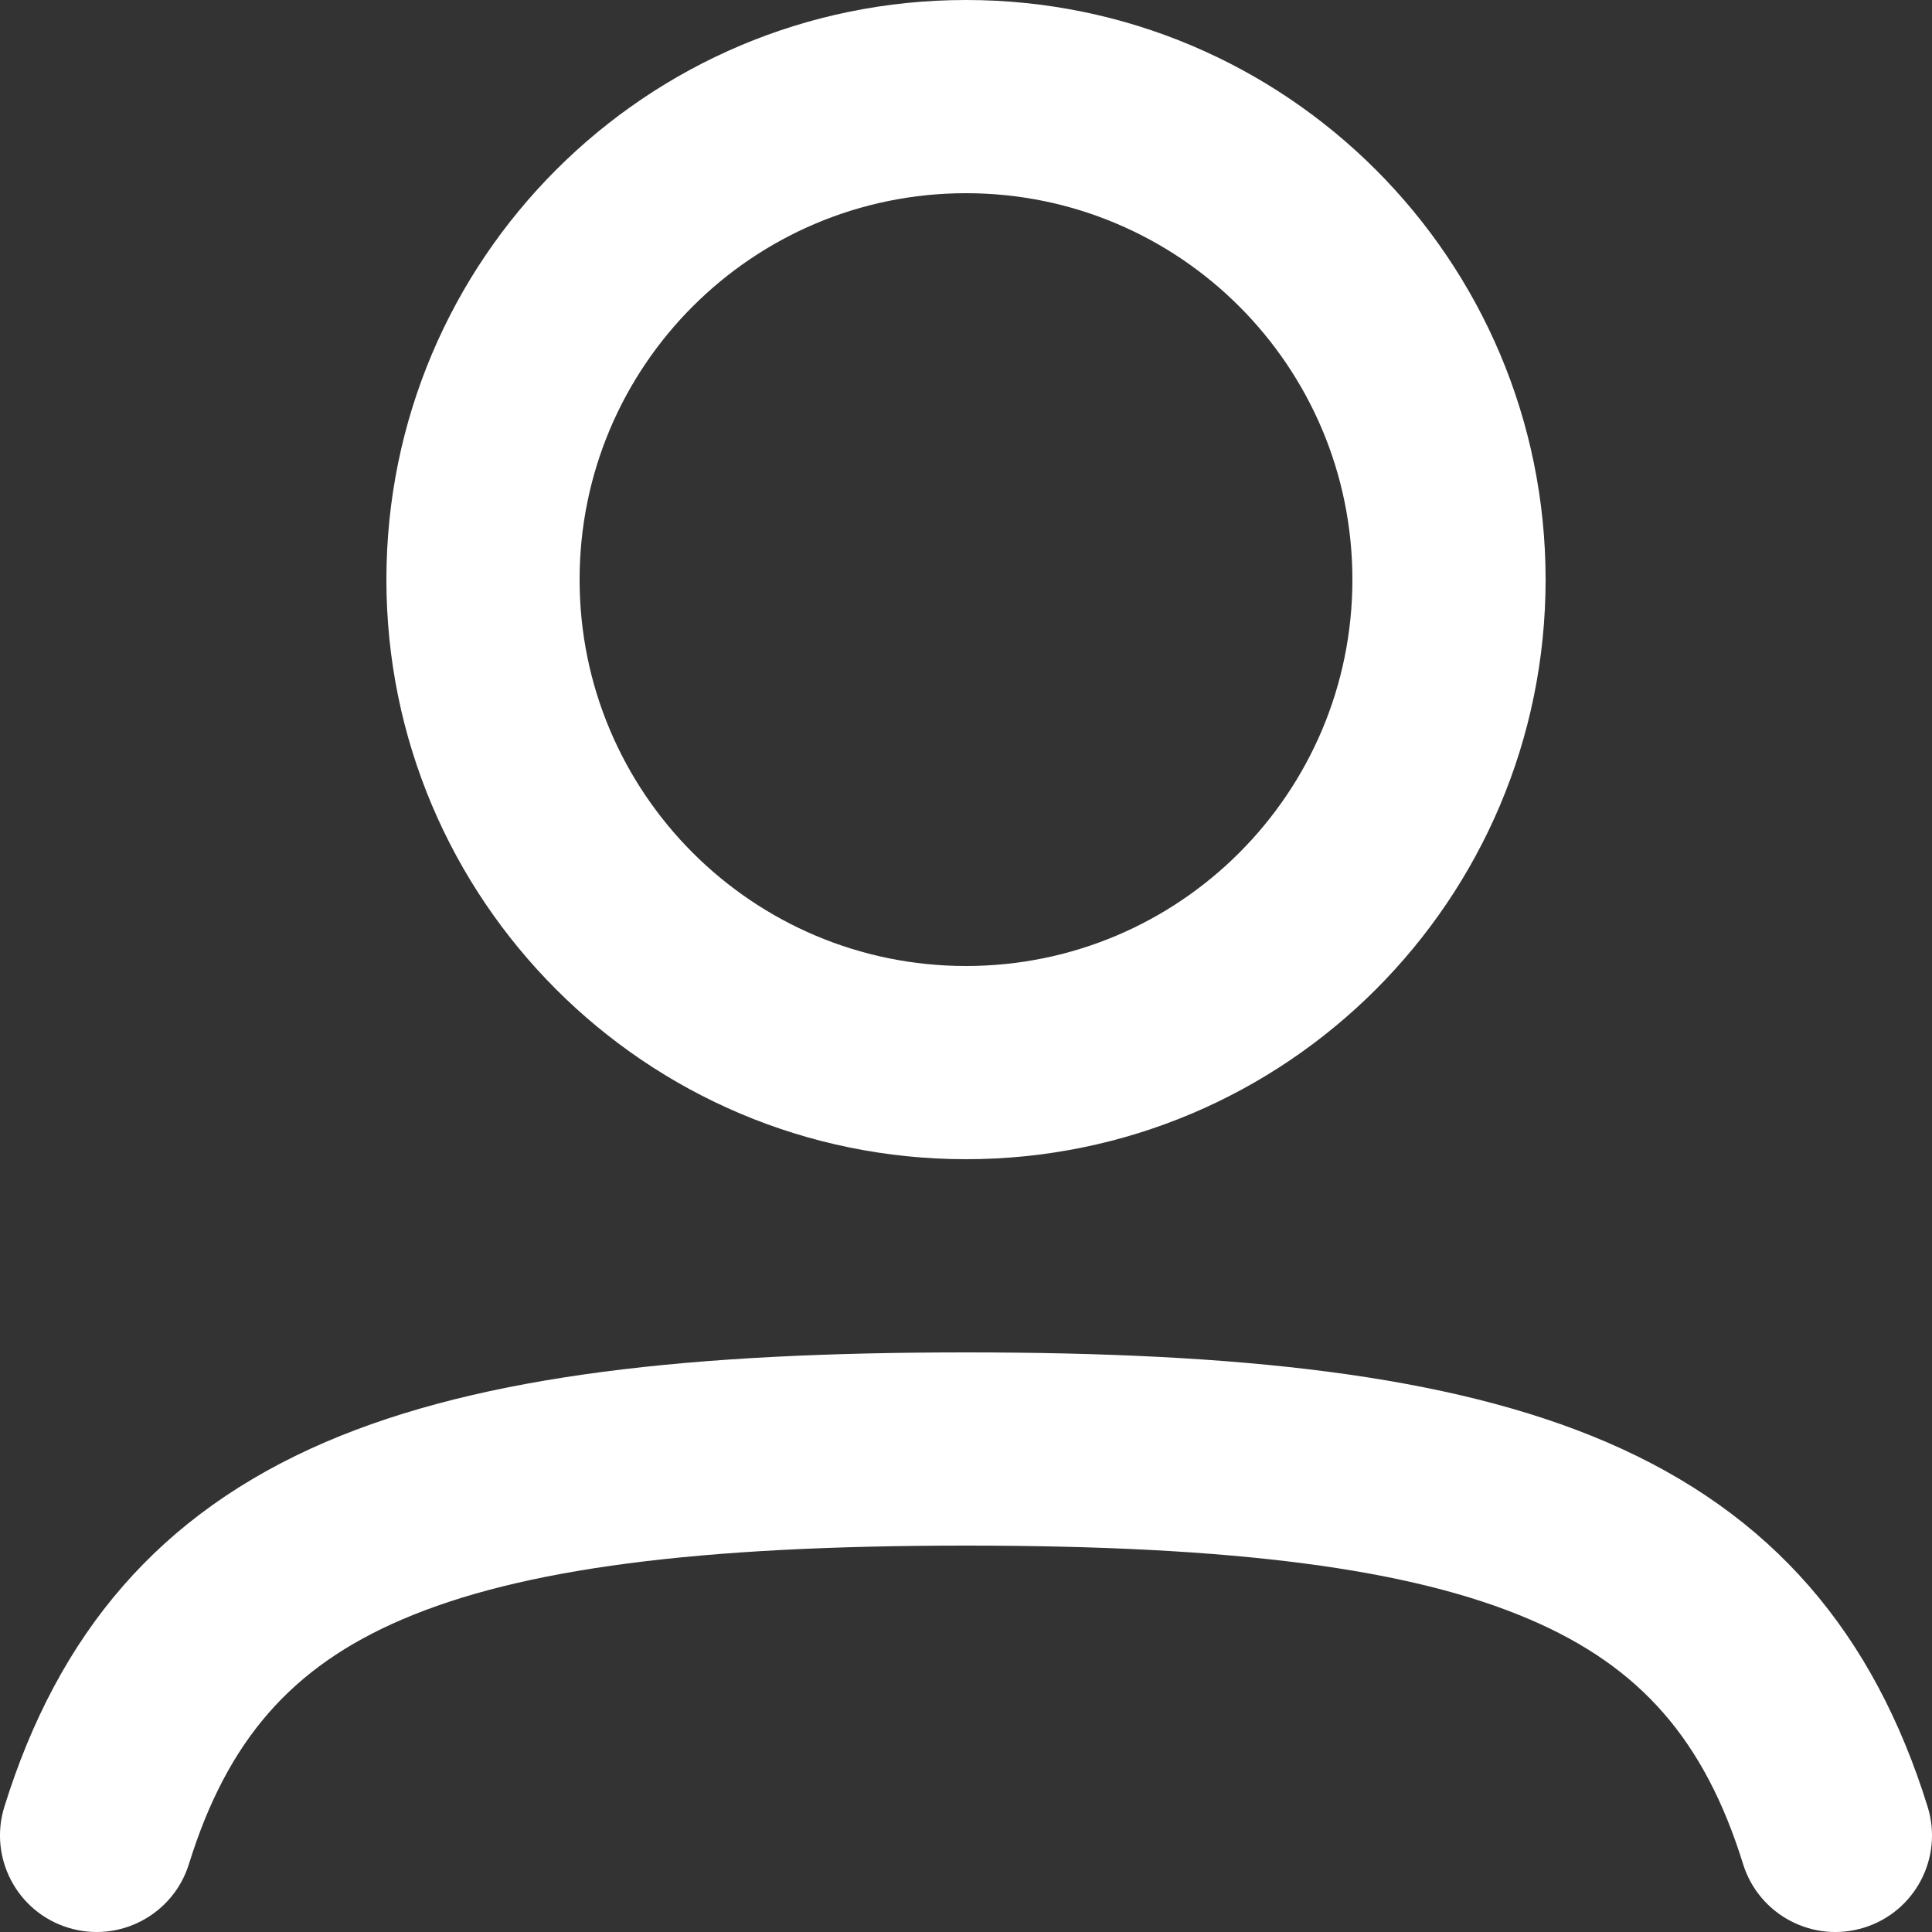 <svg width="22" height="22" viewBox="0 0 22 22" fill="none" xmlns="http://www.w3.org/2000/svg">
<rect x="0" y="0" width="22" height="22" fill="#333333" stroke="none"/>
<g clip-path="url(#clip0_2504_11)">
<path fill-rule="evenodd" clip-rule="evenodd" d="M11 2.2C8.57 2.2 6.6 4.17 6.6 6.6C6.6 9.03 8.57 11 11 11C13.43 11 15.4 9.03 15.4 6.6C15.4 4.17 13.43 2.2 11 2.2ZM4.4 6.6C4.4 2.955 7.355 0 11 0C14.645 0 17.6 2.955 17.6 6.6C17.6 10.245 14.645 13.2 11 13.2C7.355 13.2 4.4 10.245 4.4 6.6Z" fill="white"/>
<path fill-rule="evenodd" clip-rule="evenodd" d="M4.577 18.442C3.321 18.981 2.589 19.816 2.151 21.227C1.97 21.807 1.353 22.131 0.773 21.95C0.193 21.77 -0.131 21.153 0.05 20.573C0.664 18.6 1.814 17.234 3.709 16.42C5.505 15.649 7.91 15.4 11 15.4C14.09 15.4 16.495 15.649 18.291 16.42C20.186 17.234 21.336 18.6 21.95 20.573C22.131 21.153 21.807 21.77 21.227 21.95C20.647 22.131 20.03 21.807 19.849 21.227C19.411 19.816 18.68 18.981 17.423 18.442C16.066 17.859 14.048 17.6 11 17.6C7.952 17.6 5.934 17.859 4.577 18.442Z" fill="white"/>
</g>
<defs>
<clipPath id="clip0_2504_11">
<rect width="22" height="22" fill="white"/>
</clipPath>
</defs>
</svg>

